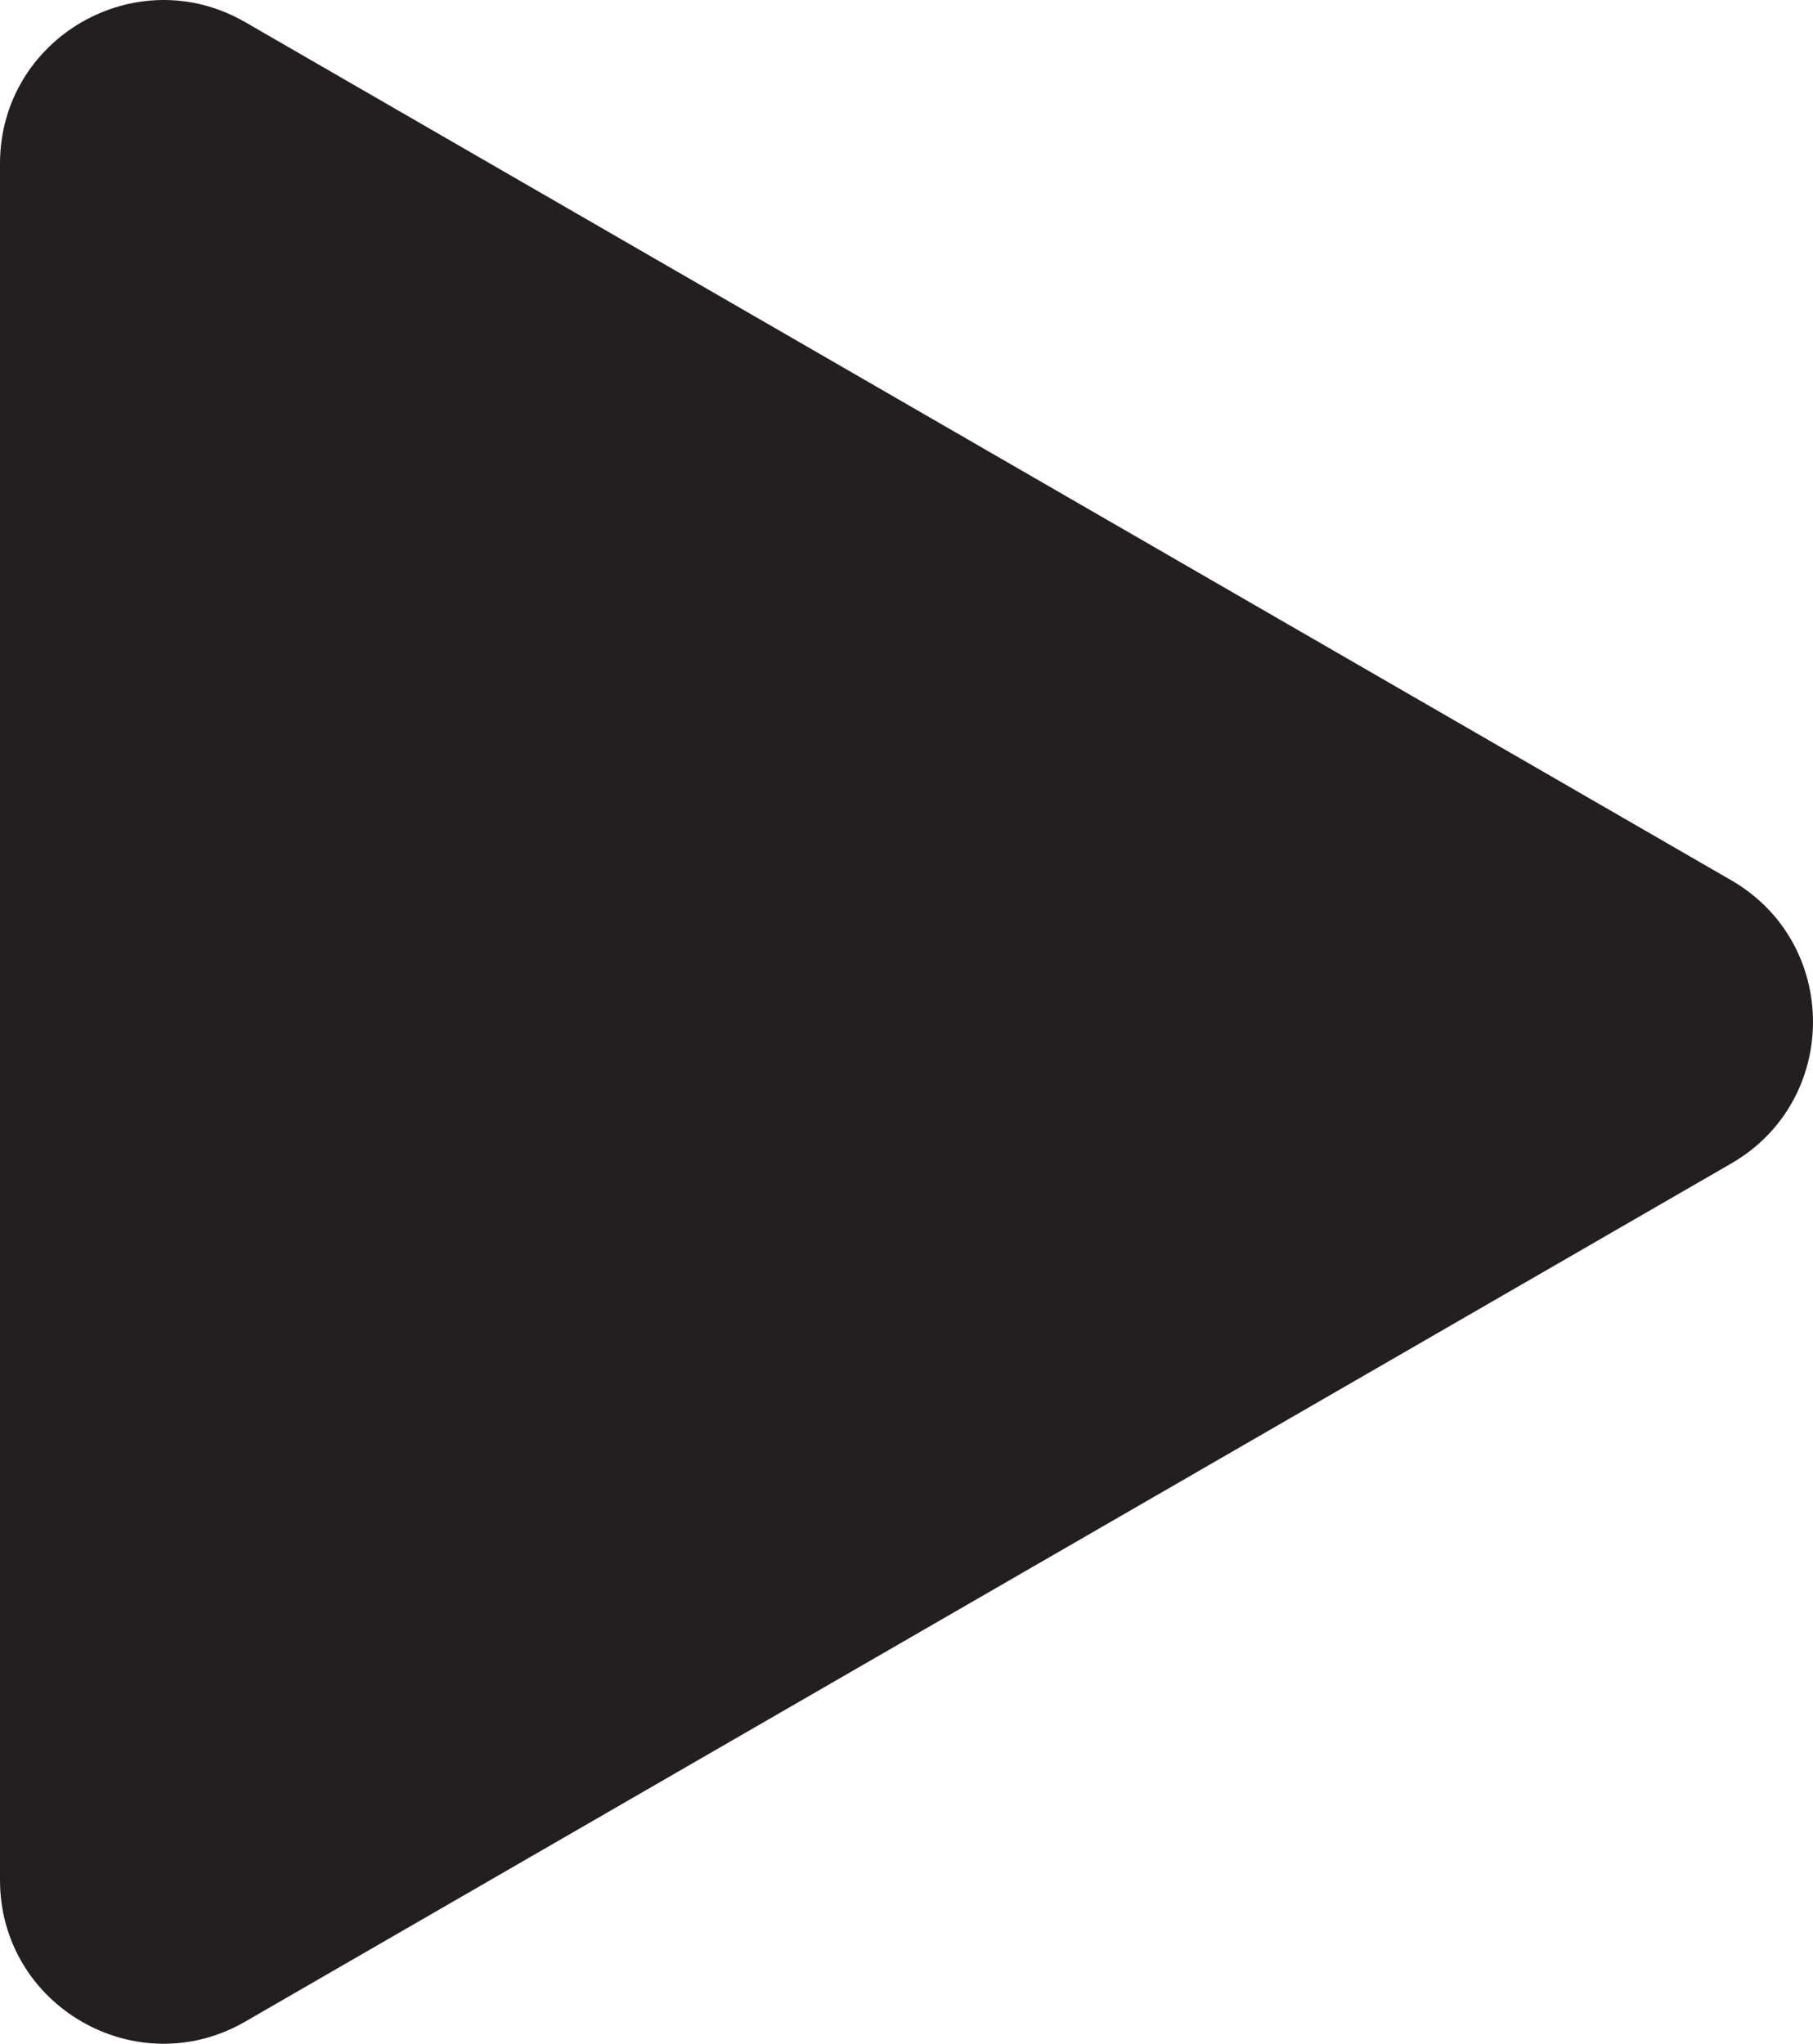<svg id="run-button-svg" data-name="Layer 4" xmlns="http://www.w3.org/2000/svg" viewBox="0 0 1648.4 1857.87"><defs><style>.cls-1{fill:#231f20;}</style></defs><path class="cls-1" d="M3080.93,3056.79,1729.78,2276.7c-99.08-57.2-222.94,14.3-222.94,128.71V3965.59c0,114.41,123.86,185.92,222.94,128.71l1351.15-780.09C3180,3257,3180,3114,3080.93,3056.79Z" transform="translate(-1506.84 -2256.57)"/></svg>